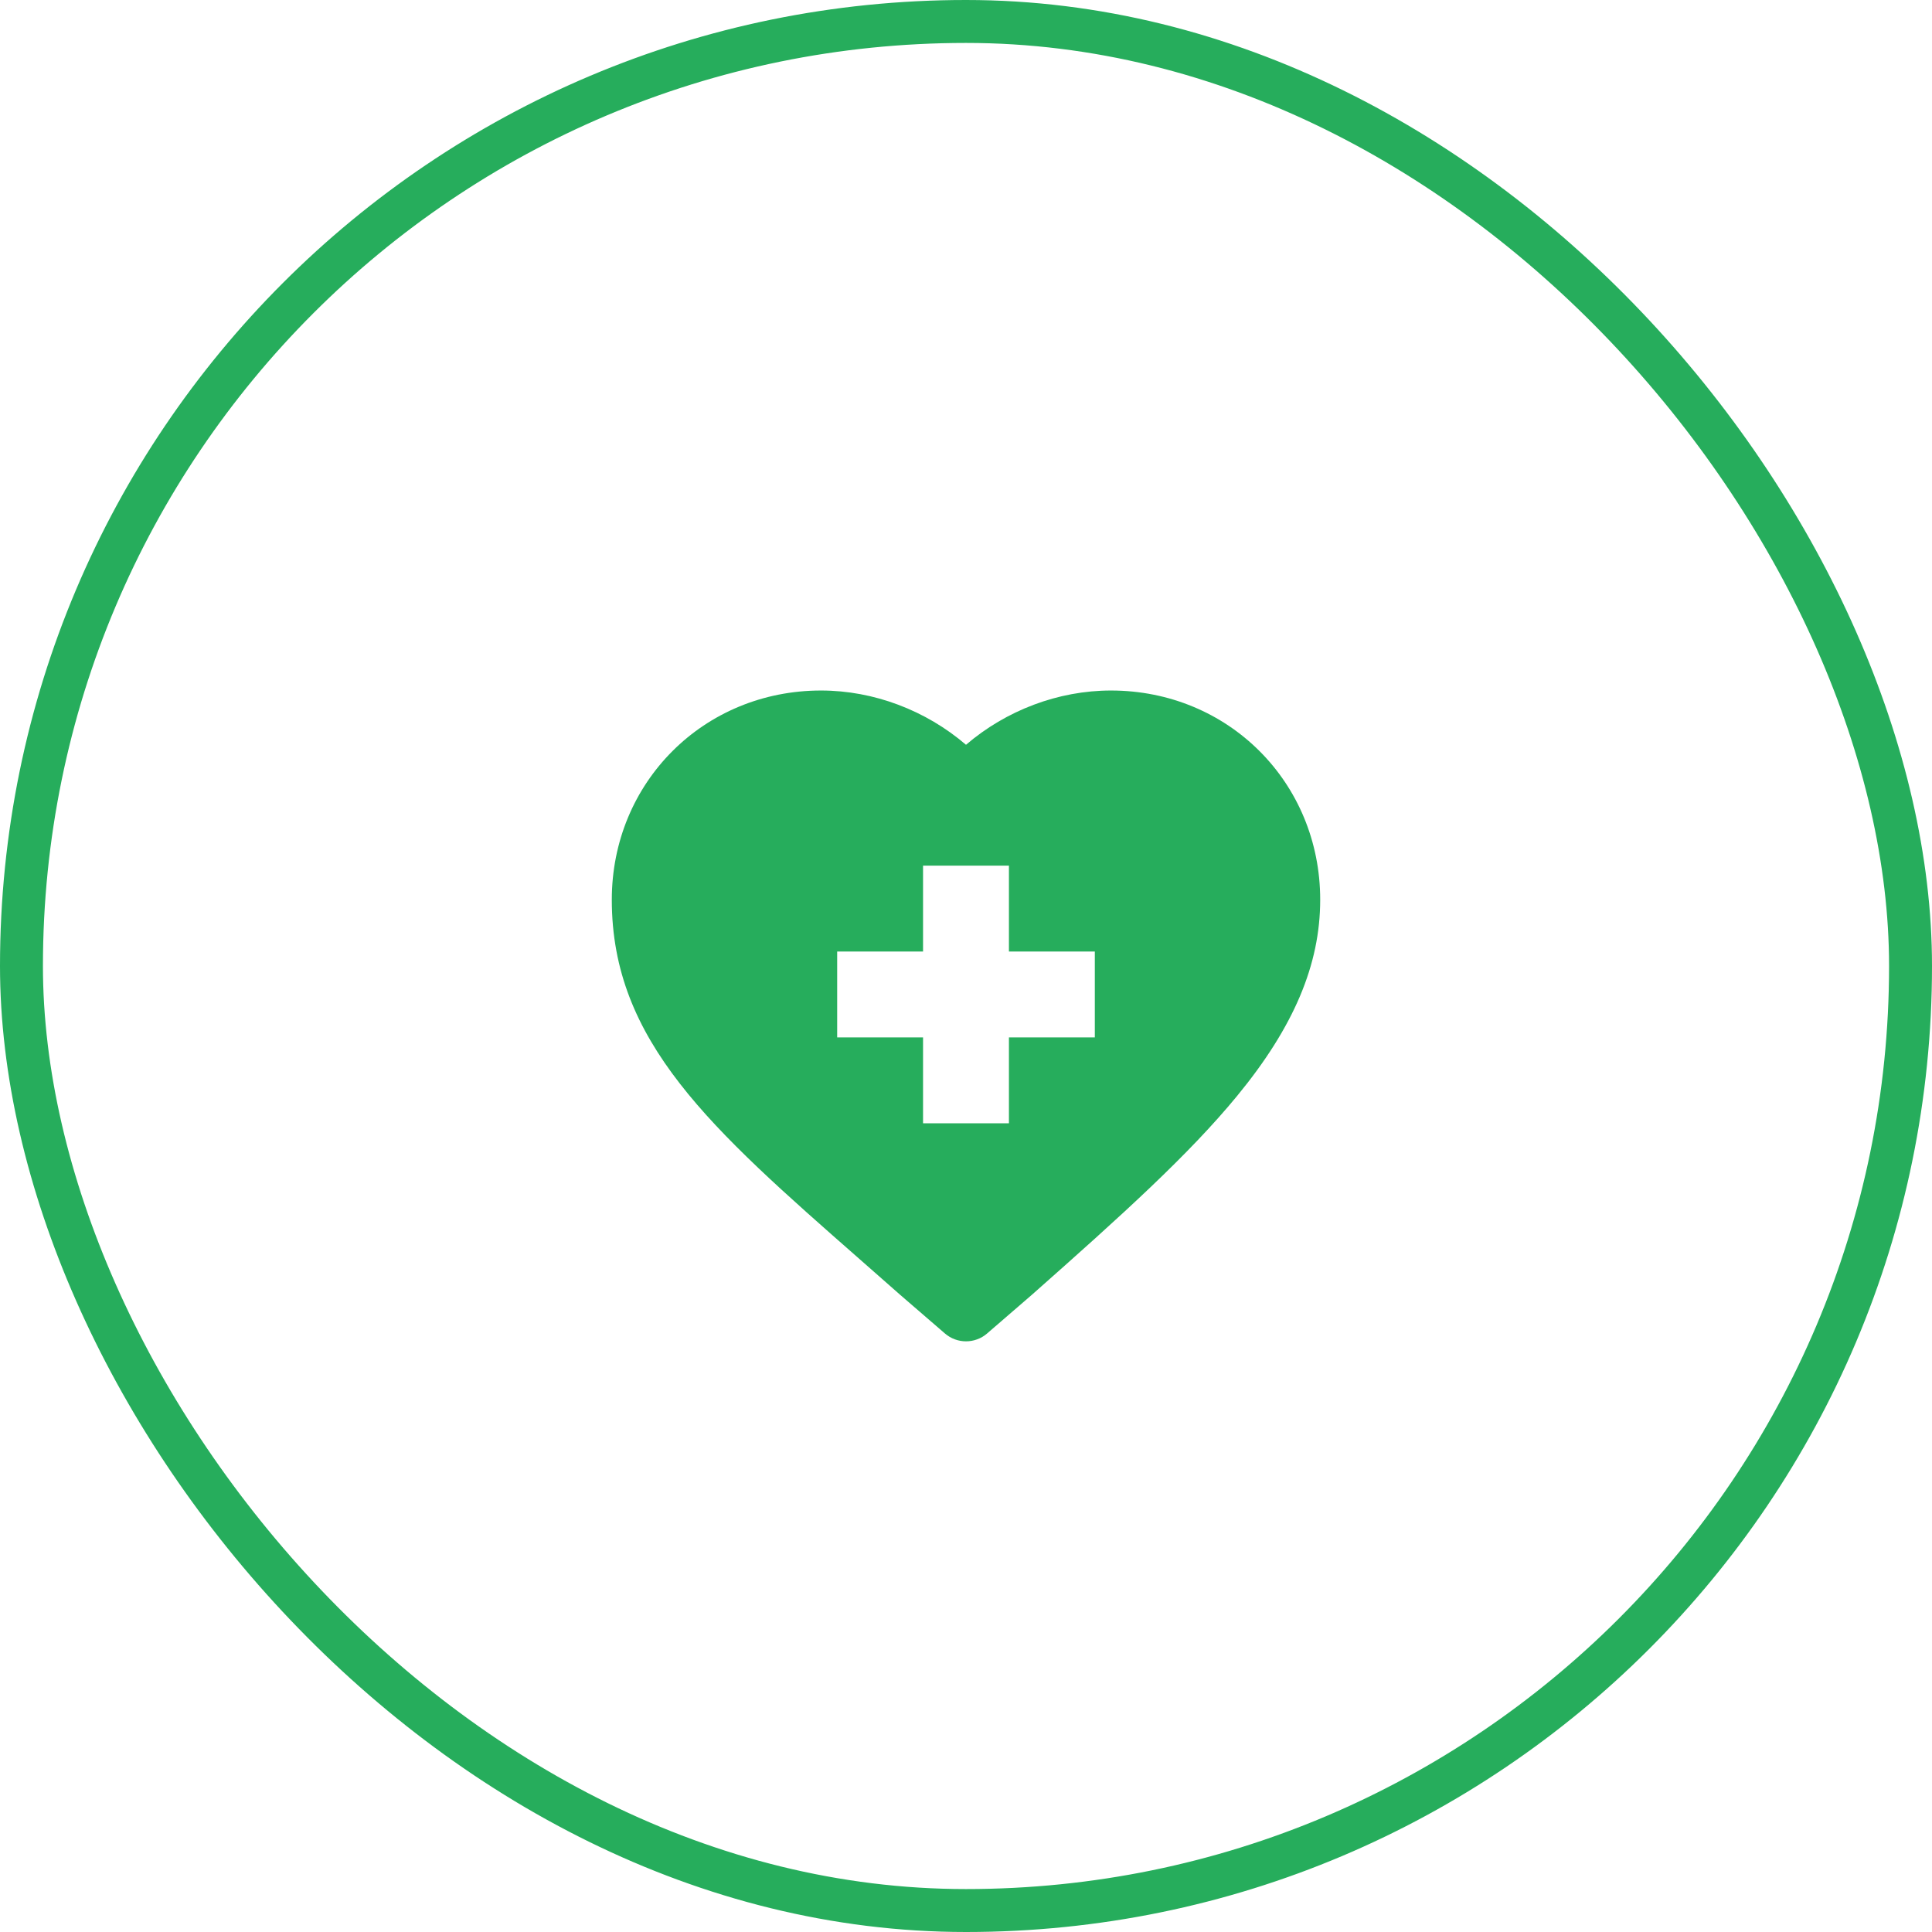 <svg width="90" height="90" viewBox="0 0 90 90" fill="none" xmlns="http://www.w3.org/2000/svg">
<rect x="1" y="1" width="88" height="88" rx="44" stroke="#26AD5C" stroke-width="2"/>
<path color="" d="M40.063 58.672C40.658 59.194 41.272 59.733 41.904 60.292C41.908 60.296 41.913 60.3 41.917 60.304L44.02 62.12C44.301 62.363 44.651 62.484 45 62.484C45.35 62.484 45.7 62.363 45.981 62.12L48.083 60.304C48.087 60.3 48.092 60.296 48.096 60.292C52.258 56.612 55.378 53.794 57.635 51.046C60.272 47.837 61.5 44.935 61.5 41.914C61.5 36.448 57.218 32.167 51.753 32.167C49.296 32.167 46.869 33.092 45 34.695C43.131 33.092 40.704 32.167 38.247 32.167C32.782 32.167 28.5 36.448 28.5 41.914C28.5 48.521 33.1 52.559 40.063 58.672ZM38.999 44.325H42.999V40.324H47V44.325H51.001V48.326H47V52.327H42.999V48.326H38.999V44.325Z" fill="#26AD5C"/>
</svg>
